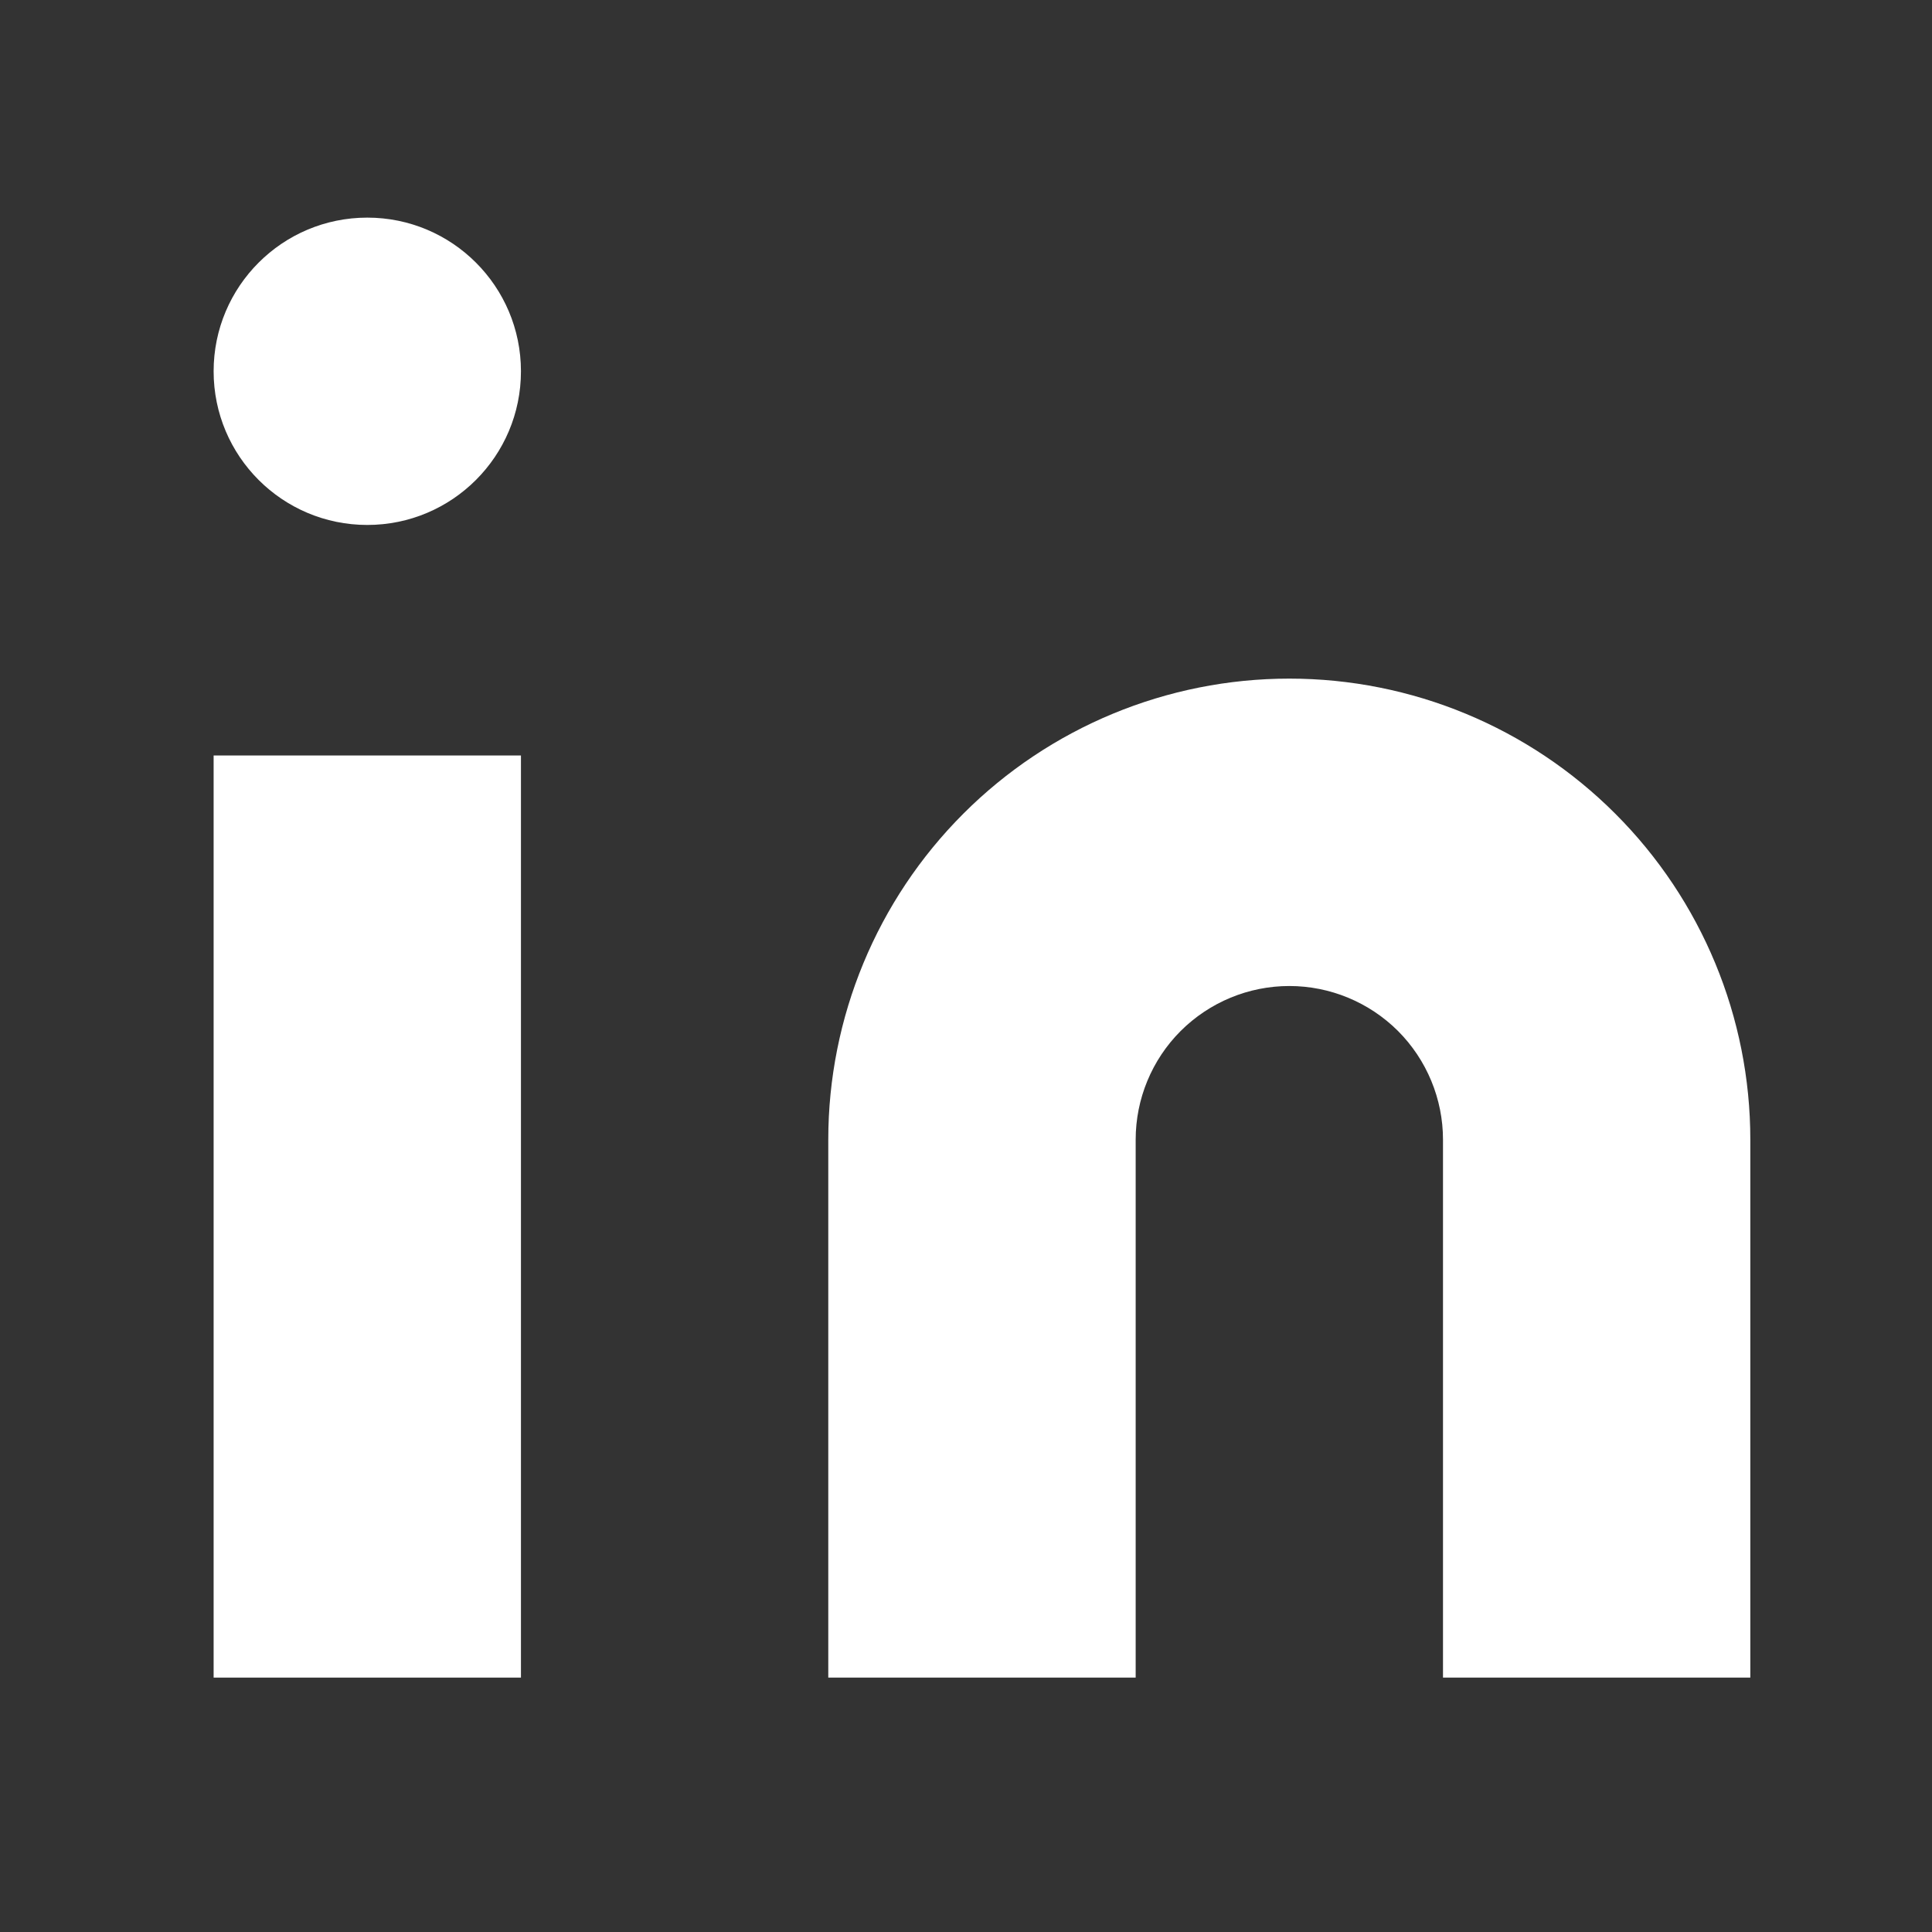 <svg width="28" height="28" viewBox="0 0 28 28" fill="none" xmlns="http://www.w3.org/2000/svg">
<rect x="0" y="0" width="28" height="28" fill="#333333" stroke="none"/>
<path d="M18.686 9.835C20.458 9.835 22.157 10.539 23.41 11.793C24.664 13.046 25.367 14.745 25.367 16.517V24.313H20.913V16.517C20.913 15.927 20.678 15.36 20.261 14.942C19.843 14.525 19.276 14.29 18.686 14.29C18.095 14.29 17.529 14.525 17.111 14.942C16.693 15.36 16.459 15.927 16.459 16.517V24.313H12.004V16.517C12.004 14.745 12.708 13.046 13.961 11.793C15.214 10.539 16.914 9.835 18.686 9.835Z" fill="white"/>
<path d="M3.096 10.949H7.55V24.313H3.096V10.949Z" fill="white"/>
<path d="M5.323 7.608C6.553 7.608 7.55 6.611 7.55 5.381C7.55 4.151 6.553 3.154 5.323 3.154C4.093 3.154 3.096 4.151 3.096 5.381C3.096 6.611 4.093 7.608 5.323 7.608Z" fill="white"/>
</svg>
